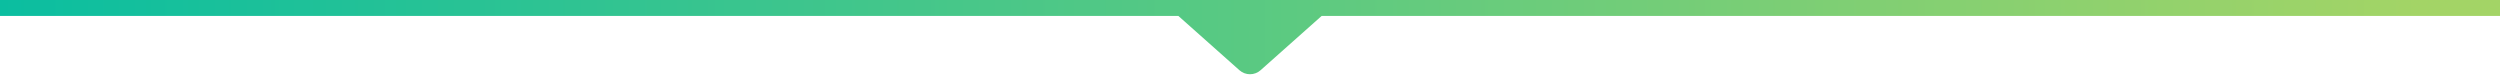 <svg width="314" height="10" viewBox="0 0 314 10" fill="none" xmlns="http://www.w3.org/2000/svg">
<path fill-rule="evenodd" clip-rule="evenodd" d="M314 0H0V2L148 2L155.671 8.819C156.429 9.492 157.571 9.492 158.329 8.819L166 2L314 2V0Z" fill="url(#paint0_linear_623_128)"/>
<defs>
<linearGradient id="paint0_linear_623_128" x1="-1.65085e-06" y1="0.7" x2="303.871" y2="0.7" gradientUnits="userSpaceOnUse">
<stop stop-color="#0BBEA0"/>
<stop offset="1" stop-color="#A3D466"/>
</linearGradient>
</defs>
</svg>
